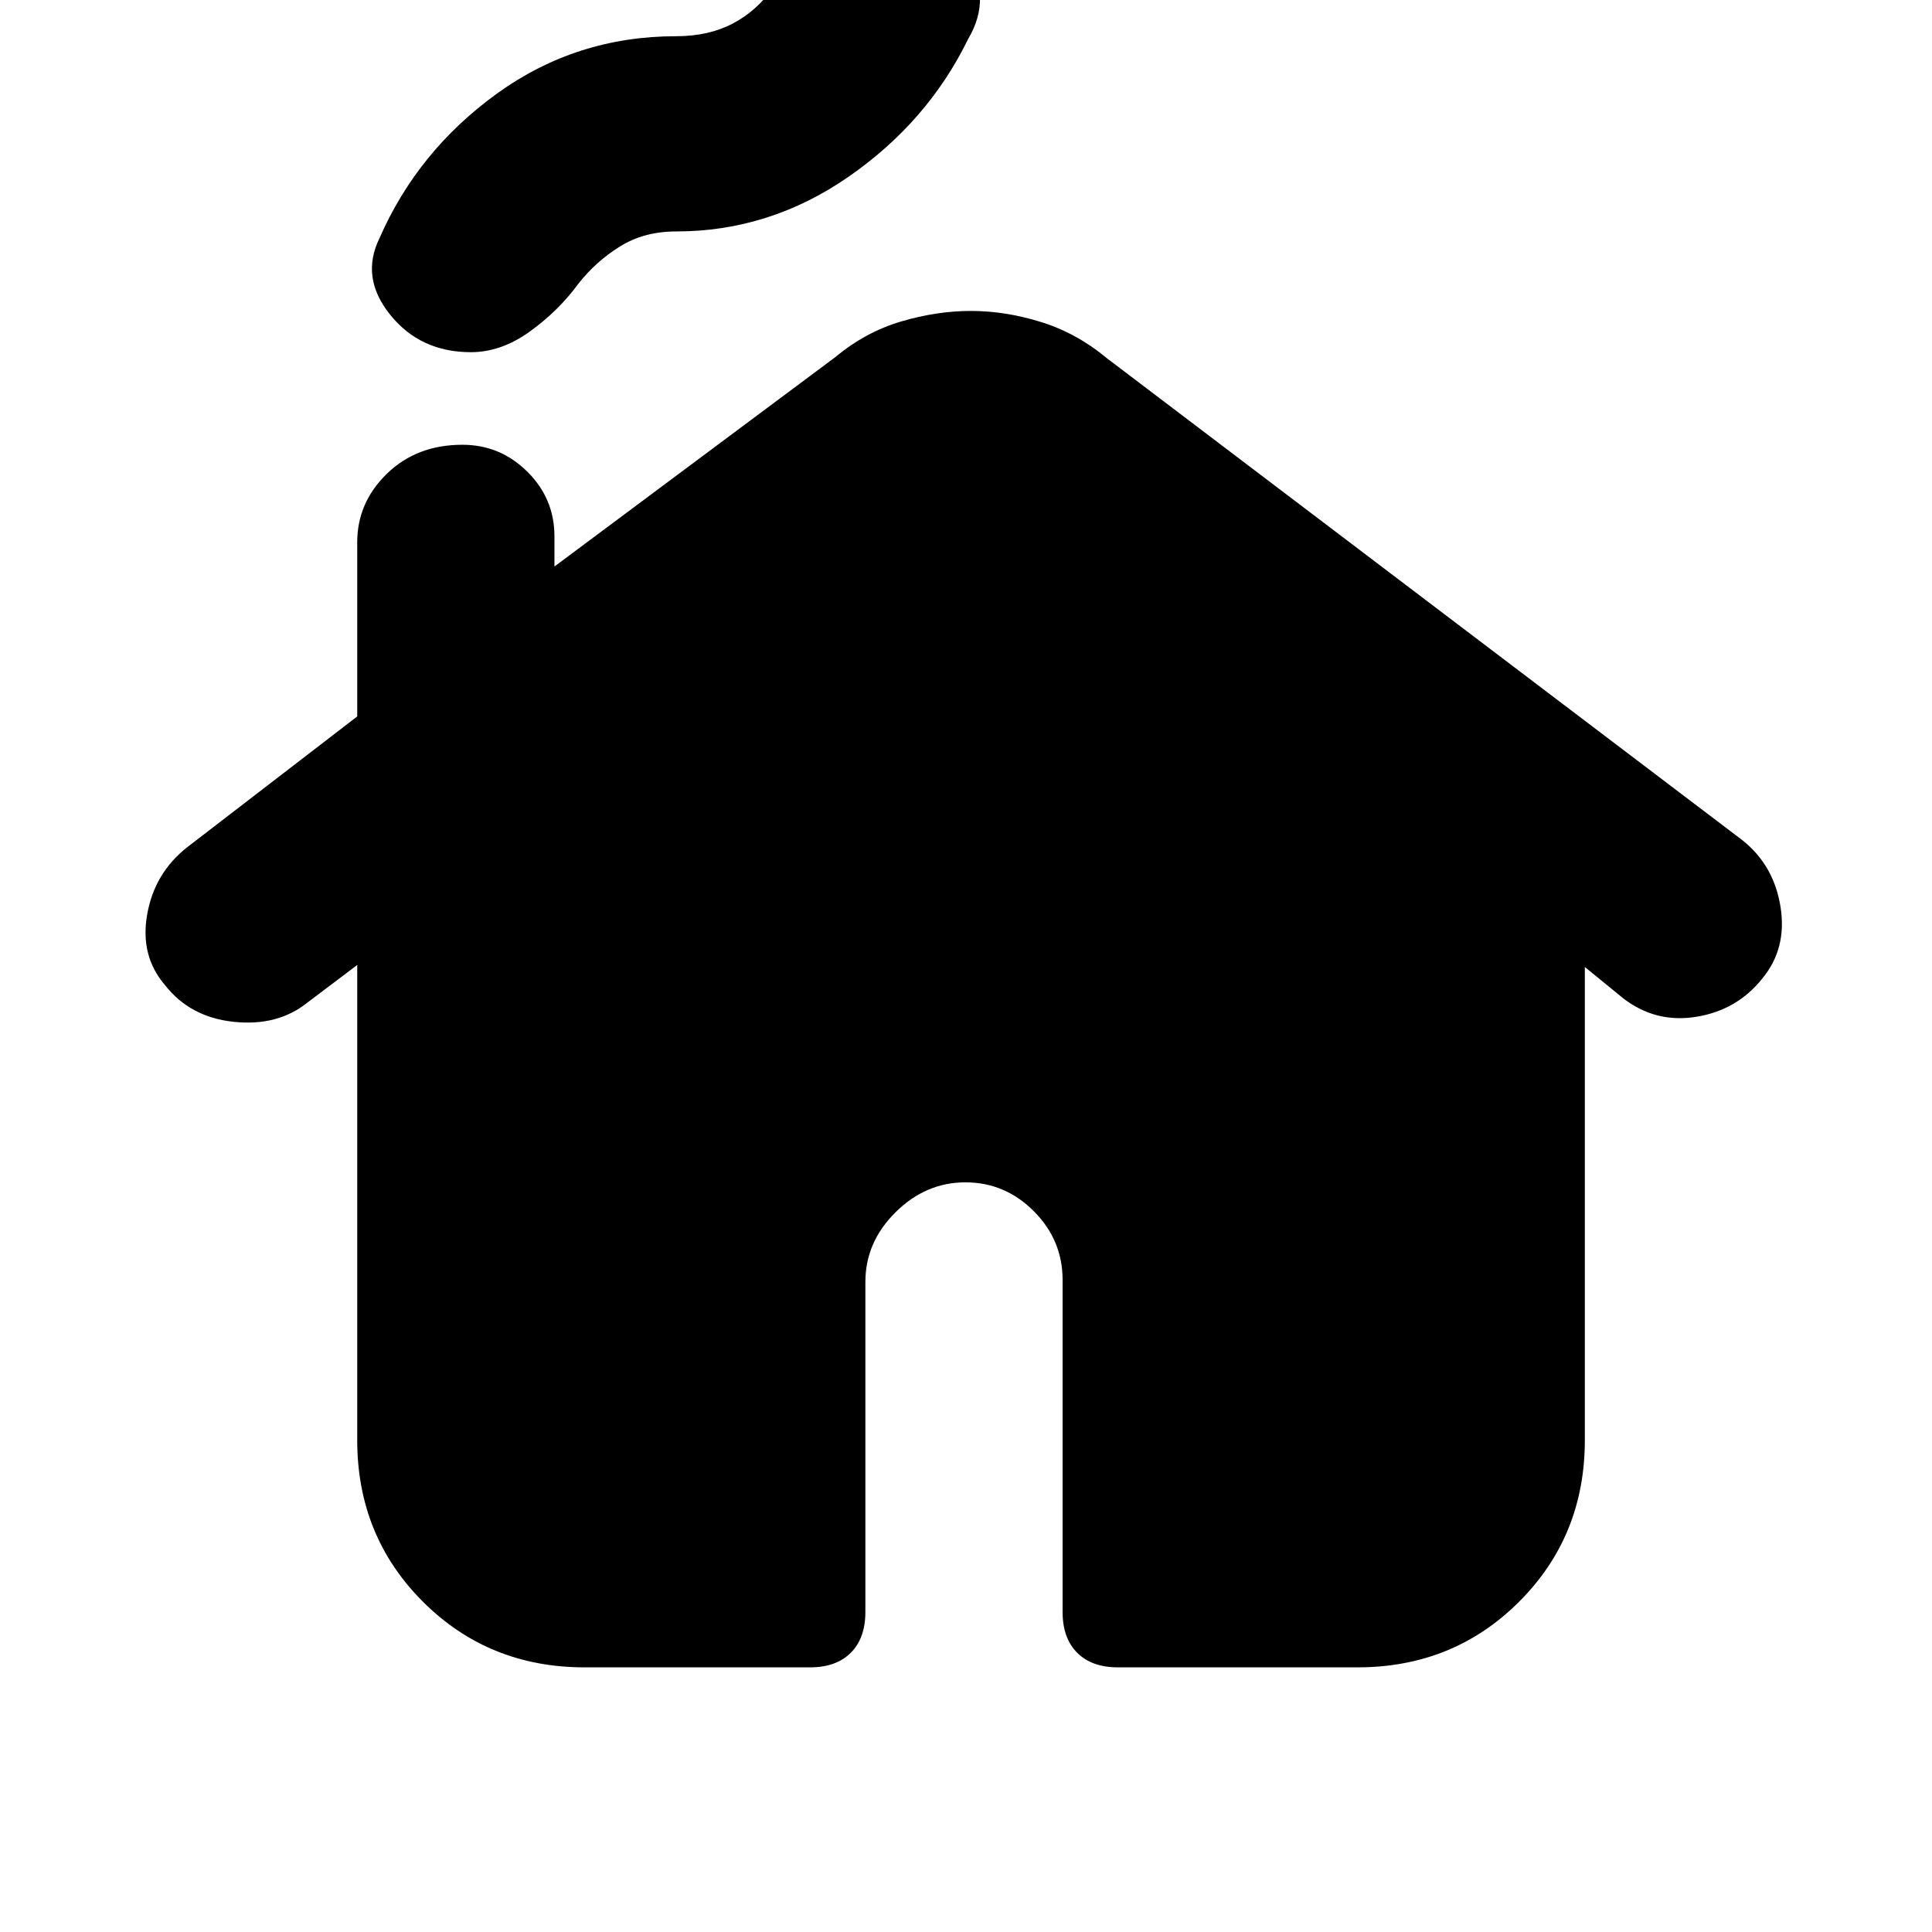 <svg xmlns="http://www.w3.org/2000/svg" height="20" viewBox="0 -960 960 960" width="20"><path d="M177.5-244.39V-480.5l-24.81 18.72Q138-450 116.25-452.25T82-470.5q-12.5-14.5-8.87-35.11Q76.76-526.21 93-539l84.5-65v-86.5q0-19.8 14.79-34.15Q207.08-739 229.79-739q18.71 0 32.21 13.35t13.5 32.15v15l139.5-104q15-12.5 32.75-17.75t34.75-5.25q17 0 34.75 5.5T550-782l315.82 239.52q15.68 12.48 18.93 33.23 3.25 20.75-9.25 35.69Q863-458 842.82-454.75q-20.19 3.25-36.32-9.25l-19-15.5v235.11q0 47.65-32.65 80.27T674.5-131.5h-119q-13 0-20.25-7.25T528-159v-165q0-19.8-14.29-34.15-14.29-14.35-34-14.35T445-357.65Q430-342.8 430-323v164q0 13-7.25 20.25t-20.25 7.25h-112q-47.7 0-80.35-32.62-32.65-32.62-32.65-80.27ZM234-785q-25.08 0-40.04-18.5t-5.46-38q19-43.5 58.44-72T336-942q16 0 28-6.25t20.5-18.2q10-14.05 25-25.3t31.05-11.25q25.52 0 39.23 20.75Q493.5-961.5 481-940.5q-20 41-59.25 68.25T336-845q-16 0-28 7.5t-20.5 18.35q-10 13.65-24.25 23.9Q249-785 234-785Z"/></svg>